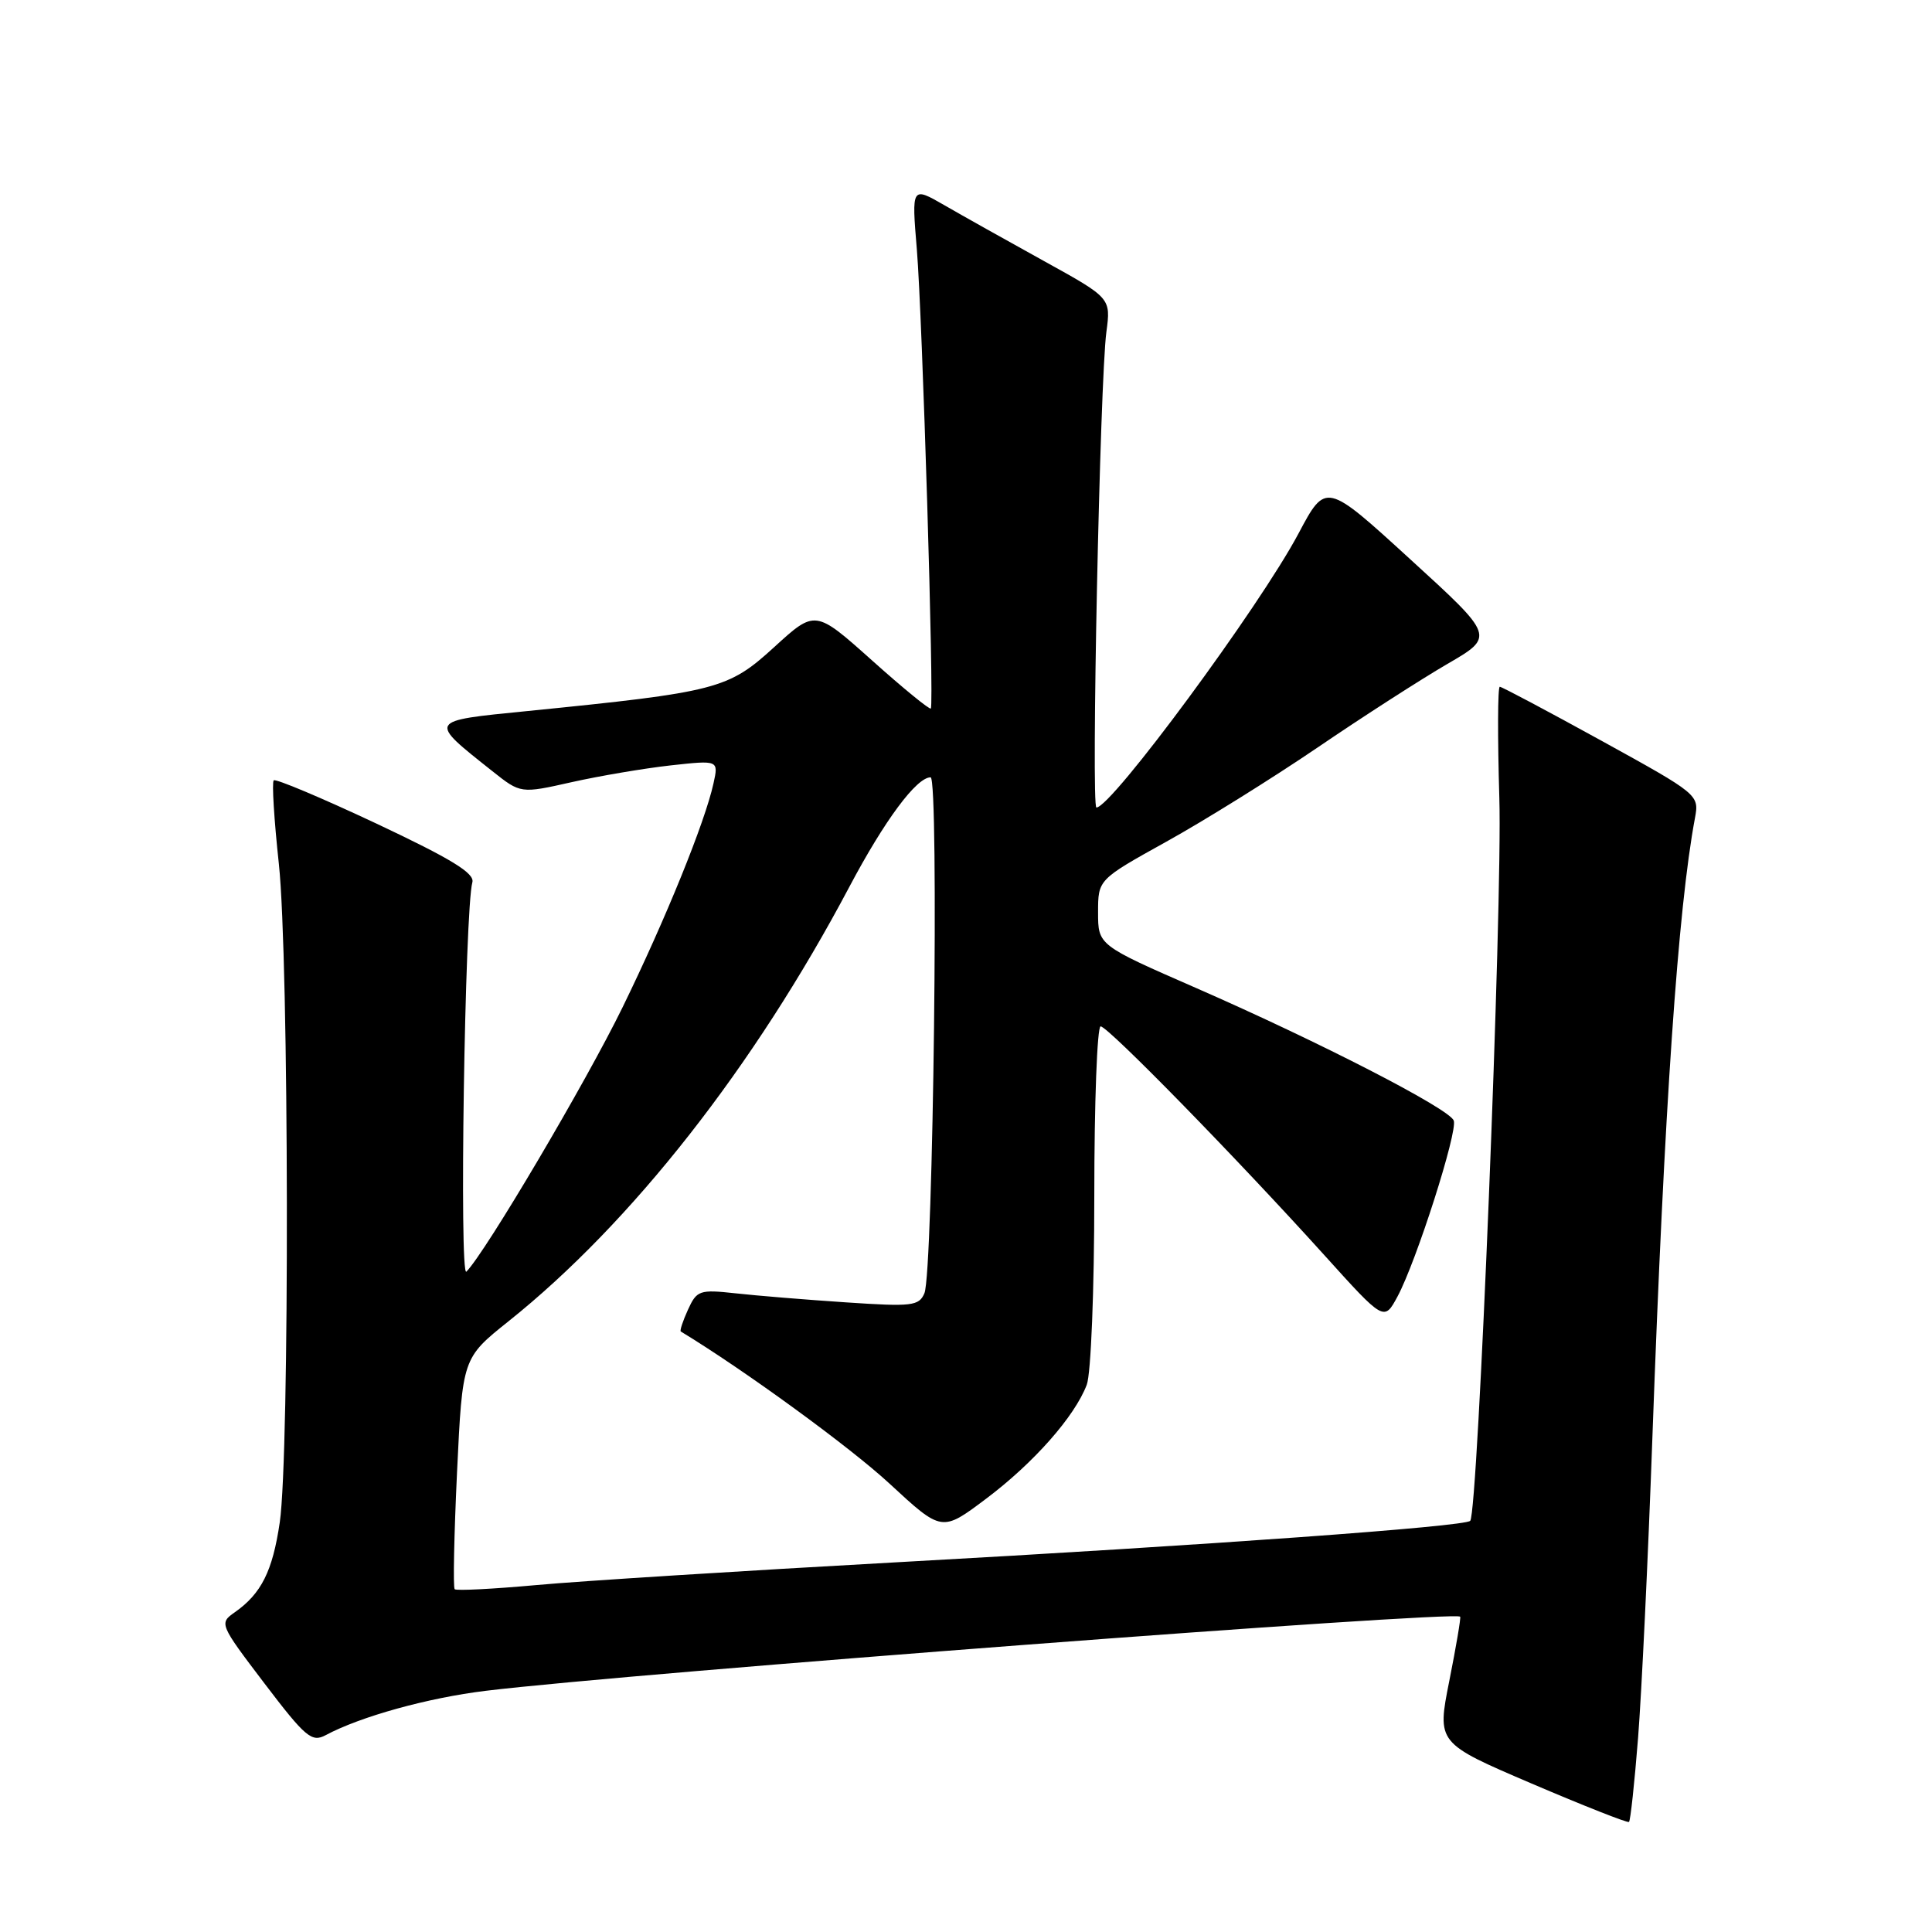 <?xml version="1.0" encoding="UTF-8" standalone="no"?>
<!DOCTYPE svg PUBLIC "-//W3C//DTD SVG 1.1//EN" "http://www.w3.org/Graphics/SVG/1.1/DTD/svg11.dtd" >
<svg xmlns="http://www.w3.org/2000/svg" xmlns:xlink="http://www.w3.org/1999/xlink" version="1.1" viewBox="0 0 256 256">
 <g >
 <path fill="currentColor"
d=" M 217.05 230.32 C 217.52 224.37 218.38 206.45 218.95 190.50 C 220.53 146.80 222.35 120.33 224.59 108.40 C 225.16 105.31 225.08 105.25 212.20 98.15 C 205.06 94.22 199.00 91.00 198.73 91.00 C 198.45 91.00 198.43 97.64 198.67 105.75 C 199.10 119.81 195.84 200.49 194.81 201.52 C 194.05 202.28 160.40 204.72 119.00 207.00 C 98.38 208.14 76.81 209.50 71.07 210.03 C 65.34 210.55 60.47 210.80 60.25 210.58 C 60.02 210.36 60.17 203.37 60.56 195.06 C 61.28 179.95 61.28 179.95 67.39 175.07 C 83.70 162.04 99.91 141.37 112.55 117.50 C 117.21 108.70 121.44 103.00 123.31 103.00 C 124.44 103.00 123.66 168.62 122.49 171.36 C 121.77 173.05 120.85 173.16 112.10 172.57 C 106.82 172.22 100.23 171.68 97.45 171.37 C 92.69 170.85 92.33 170.98 91.16 173.54 C 90.48 175.03 90.05 176.34 90.21 176.43 C 98.60 181.52 112.67 191.77 117.89 196.61 C 124.80 203.00 124.80 203.00 130.65 198.60 C 136.95 193.87 142.41 187.69 144.00 183.49 C 144.56 182.03 145.00 170.90 145.00 158.43 C 145.00 146.10 145.38 136.00 145.84 136.00 C 146.81 136.00 163.74 153.32 175.46 166.29 C 183.40 175.09 183.40 175.09 185.18 171.79 C 187.68 167.13 193.18 149.92 192.63 148.48 C 192.02 146.90 174.87 138.08 158.50 130.92 C 145.50 125.24 145.50 125.24 145.50 120.89 C 145.50 116.55 145.50 116.55 154.56 111.52 C 159.54 108.76 168.53 103.16 174.54 99.08 C 180.54 94.99 188.29 90.01 191.76 87.99 C 198.07 84.33 198.07 84.33 186.87 74.11 C 175.68 63.88 175.68 63.88 172.06 70.69 C 166.90 80.40 147.28 107.00 145.28 107.00 C 144.57 107.00 145.75 50.34 146.60 44.00 C 147.20 39.49 147.20 39.49 138.35 34.60 C 133.48 31.91 127.54 28.58 125.15 27.20 C 120.79 24.69 120.79 24.69 121.49 33.09 C 122.22 41.98 123.79 93.23 123.34 93.88 C 123.20 94.08 119.69 91.22 115.55 87.51 C 108.02 80.78 108.02 80.78 102.57 85.76 C 96.48 91.32 95.03 91.70 69.86 94.22 C 56.60 95.54 56.69 95.40 65.25 102.19 C 68.99 105.16 68.99 105.16 75.75 103.64 C 79.46 102.81 85.36 101.81 88.86 101.42 C 95.22 100.72 95.22 100.72 94.54 103.81 C 93.41 108.95 88.21 121.77 82.49 133.48 C 77.65 143.39 64.34 165.93 61.80 168.50 C 60.84 169.47 61.59 120.52 62.59 116.91 C 62.92 115.71 59.81 113.81 49.88 109.13 C 42.64 105.73 36.52 103.15 36.27 103.40 C 36.01 103.65 36.32 108.63 36.95 114.47 C 38.30 127.03 38.39 192.68 37.07 201.72 C 36.12 208.19 34.63 211.17 31.09 213.65 C 29.03 215.09 29.10 215.24 35.05 223.07 C 40.48 230.21 41.31 230.90 43.15 229.92 C 47.76 227.45 56.71 224.97 64.37 224.04 C 83.58 221.70 192.88 213.39 193.48 214.22 C 193.59 214.38 192.94 218.20 192.04 222.73 C 190.40 230.96 190.40 230.96 202.95 236.33 C 209.85 239.28 215.66 241.57 215.85 241.42 C 216.04 241.27 216.58 236.27 217.05 230.32 Z "/>
</g>
</svg>